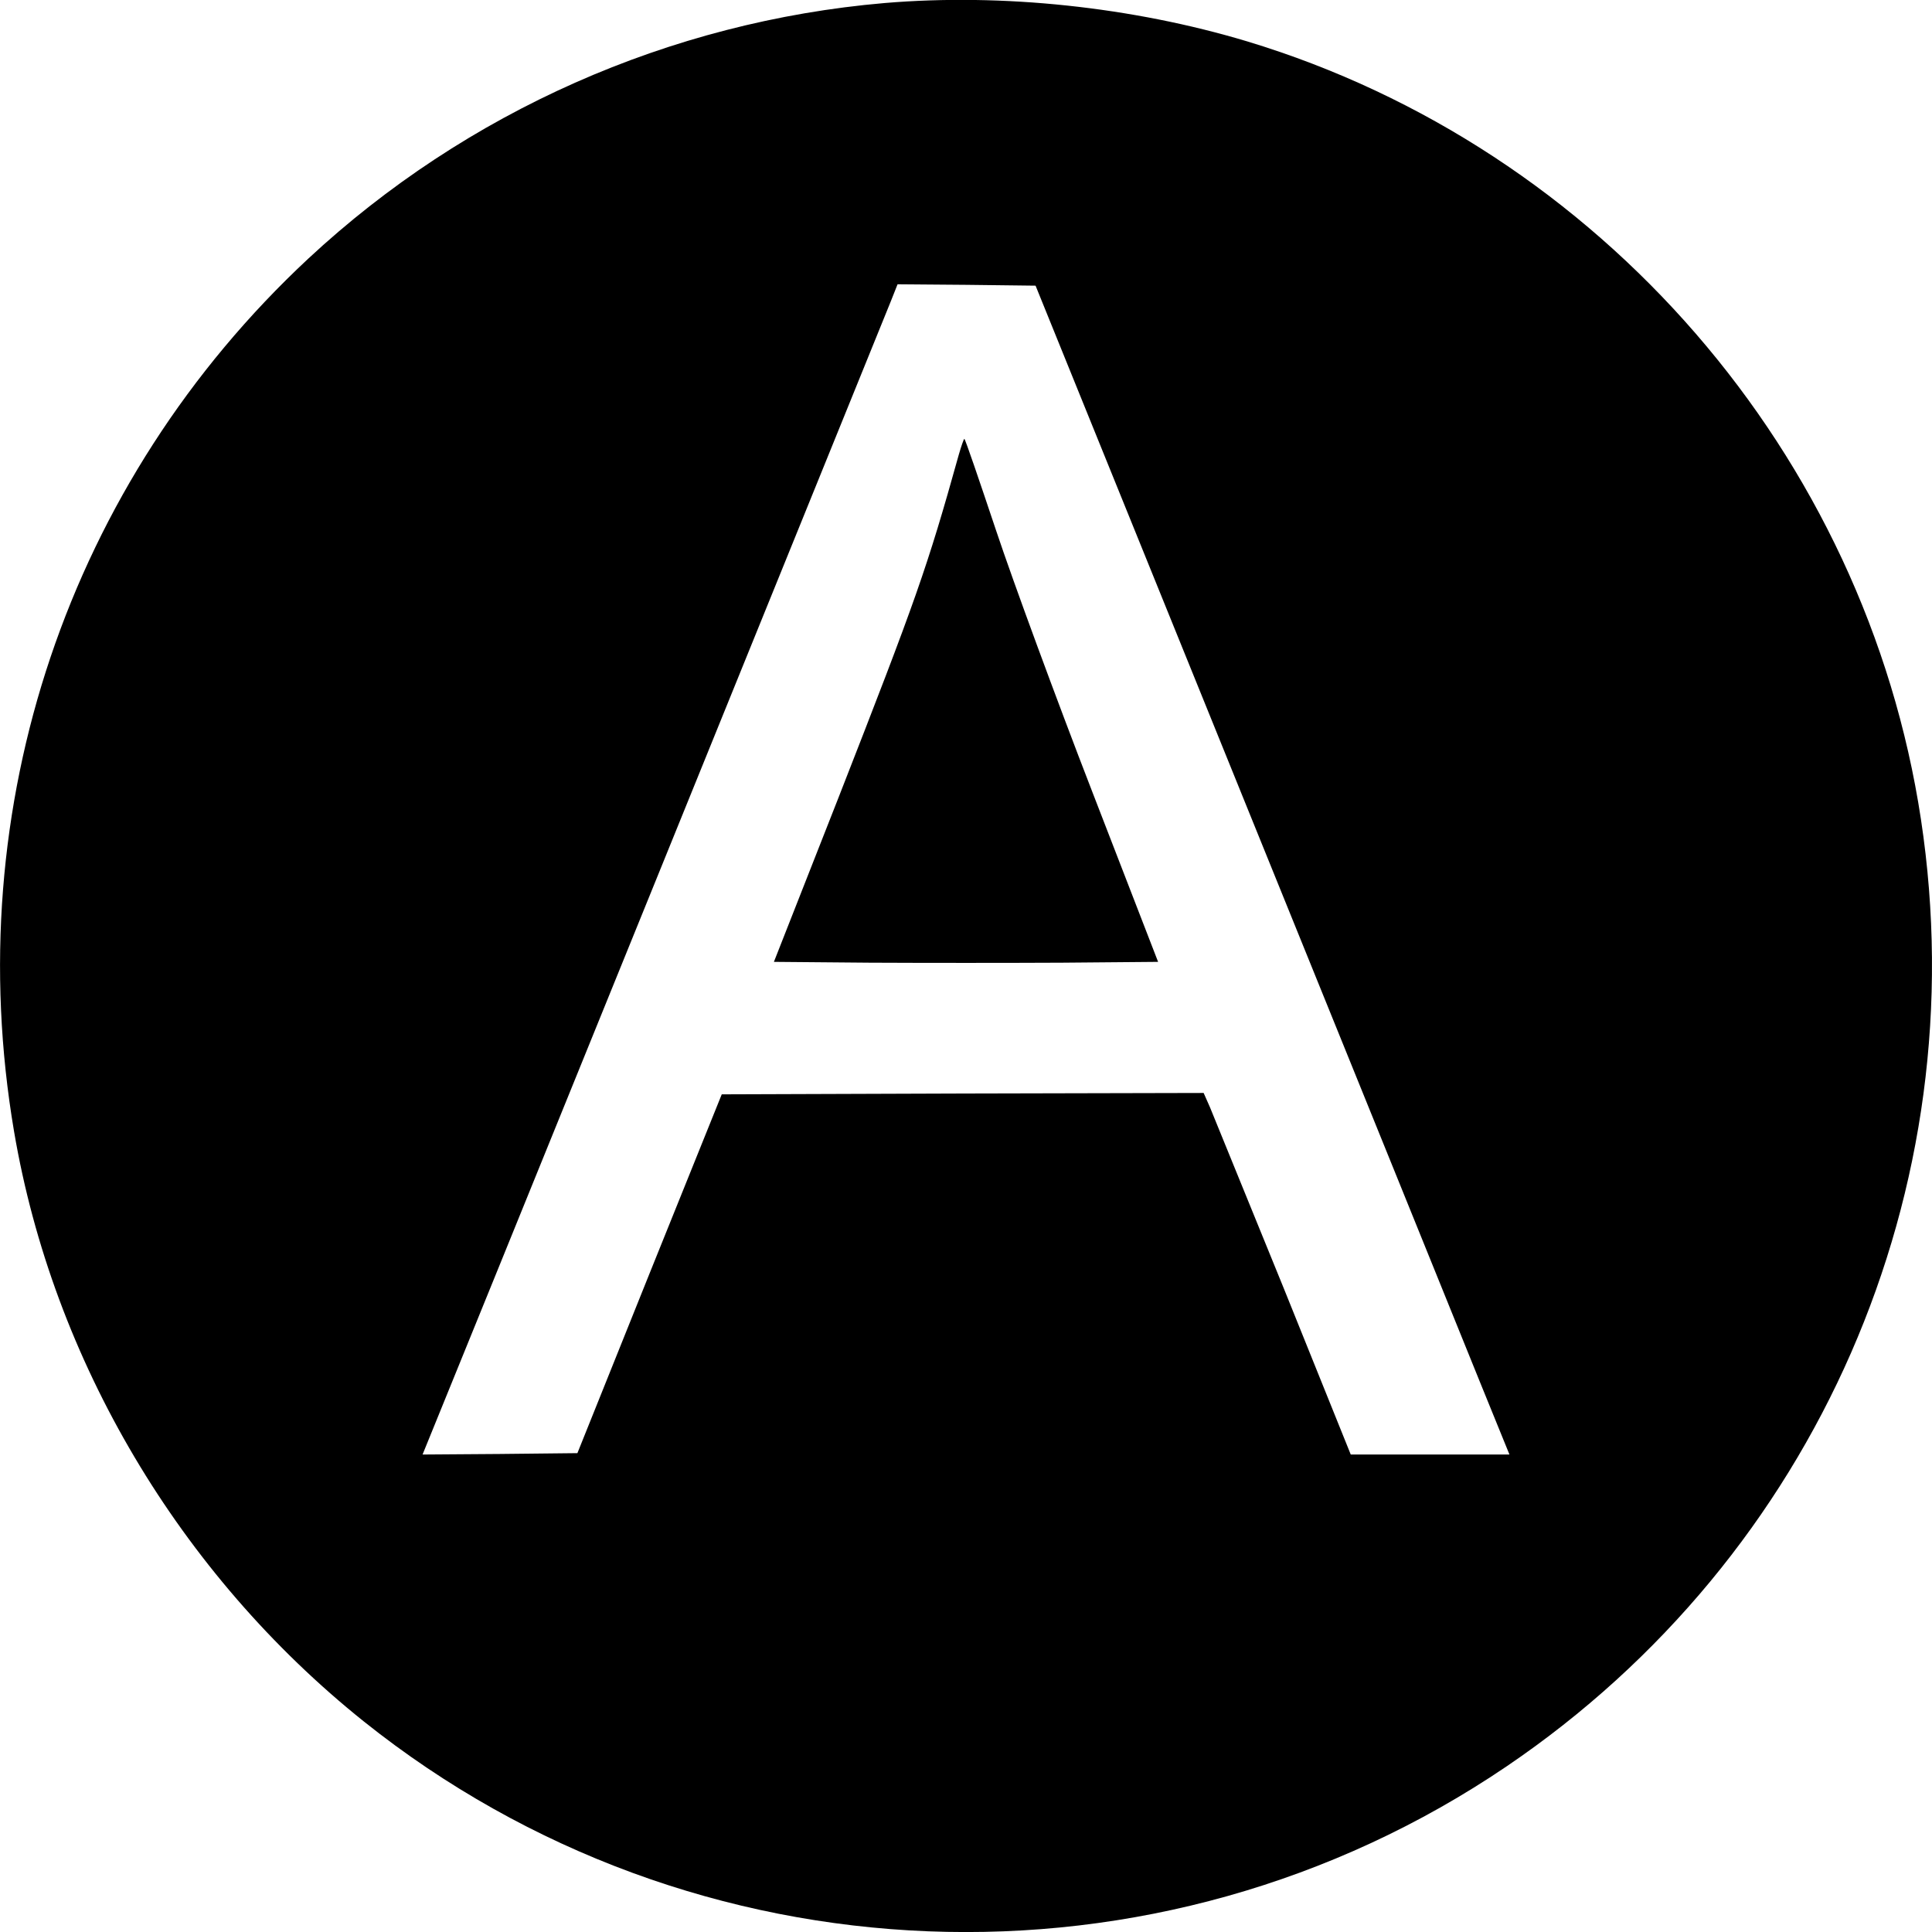 <?xml version="1.0" standalone="no"?>
<svg version="1.0" xmlns="http://www.w3.org/2000/svg"
     width="700pt" height="700pt" viewBox="0 0 700 700"
     preserveAspectRatio="xMidYMid meet">
  <g transform="translate(0,700) scale(0.1,-0.1)"
     fill="#000000" stroke="none">
    <path d="M3205 6989 c-778 -67 -1516 -394 -2088 -926 -869 -810 -1266 -1986
-1066 -3163 141 -829 600 -1603 1267 -2137 1194 -954 2878 -1020 4142 -162
1122 761 1703 2090 1500 3430 -200 1322 -1162 2432 -2441 2819 -416 125 -887
175 -1314 139z m1301 -2884 c415 -1023 801 -1976 858 -2117 l105 -258 -287 0
-288 0 -243 603 c-135 331 -255 626 -267 655 l-23 52 -873 -2 -873 -3 -262
-650 -261 -650 -281 -3 -280 -2 13 32 c19 44 1650 4063 1683 4145 l25 63 250
-2 250 -3 754 -1860z"/>
    <path d="M3474 5353 c-115 -412 -154 -522 -436 -1243 l-234 -595 348 -3 c192
-1 505 -1 696 0 l348 3 -238 615 c-131 338 -288 765 -349 948 -61 182 -112
332 -115 332 -2 0 -11 -26 -20 -57z"/>
  </g>
</svg>
